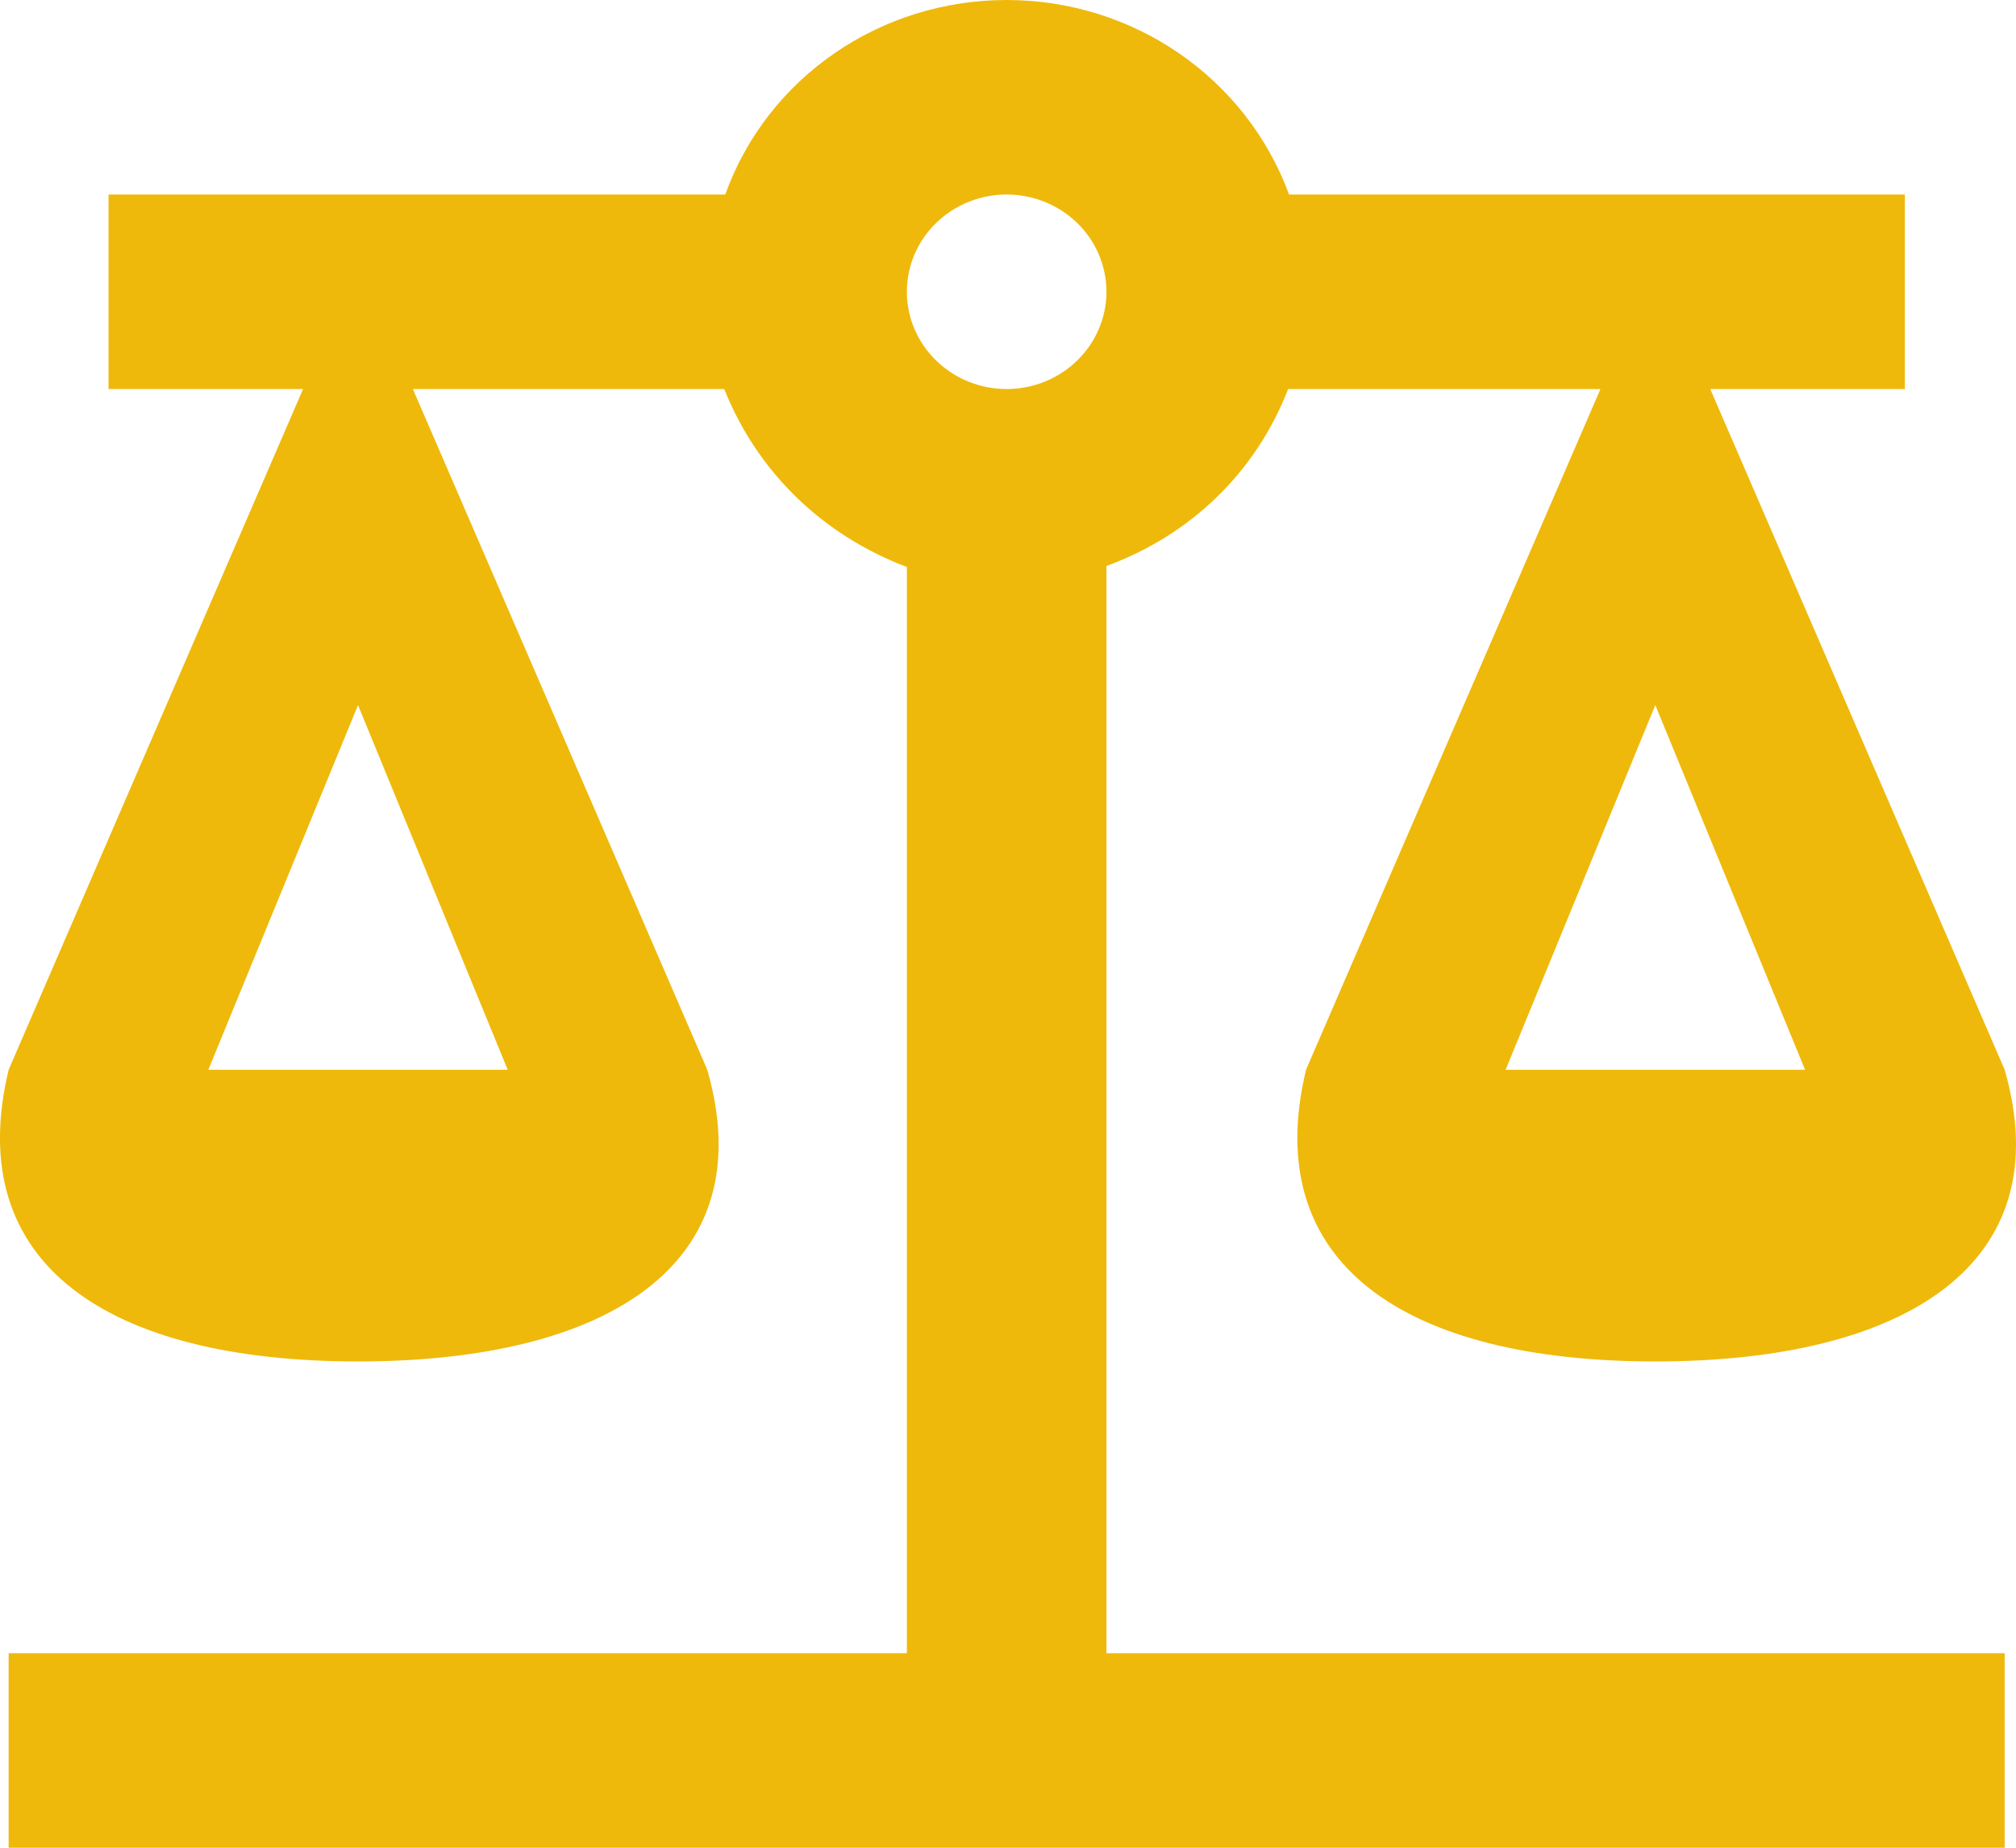 <svg width="24" height="22" viewBox="0 0 24 22" fill="none" xmlns="http://www.w3.org/2000/svg">
<path d="M11.984 0C10.475 0 9.133 0.926 8.634 2.316H1.292V4.632H3.608L0.103 12.737C-0.455 15.053 1.292 16.21 4.262 16.21C7.232 16.21 9.085 15.053 8.42 12.737L4.915 4.632H8.622C9.014 5.616 9.786 6.368 10.796 6.751V19.684H0.103V22H23.865V19.684H13.172V6.739C14.182 6.368 14.954 5.616 15.335 4.632H19.053L15.548 12.737C14.99 15.053 16.736 16.21 19.706 16.21C22.677 16.21 24.53 15.053 23.865 12.737L20.36 4.632H22.677V2.316H15.346C14.835 0.926 13.493 0 11.984 0ZM11.984 2.316C12.299 2.316 12.601 2.438 12.824 2.655C13.047 2.872 13.172 3.167 13.172 3.474C13.172 3.781 13.047 4.075 12.824 4.292C12.601 4.51 12.299 4.632 11.984 4.632C11.669 4.632 11.367 4.51 11.144 4.292C10.921 4.075 10.796 3.781 10.796 3.474C10.796 3.167 10.921 2.872 11.144 2.655C11.367 2.438 11.669 2.316 11.984 2.316ZM4.262 8.395L6.044 12.737H2.48L4.262 8.395ZM19.706 8.395L21.489 12.737H17.924L19.706 8.395Z" fill="#EFB90B"/>
</svg>
